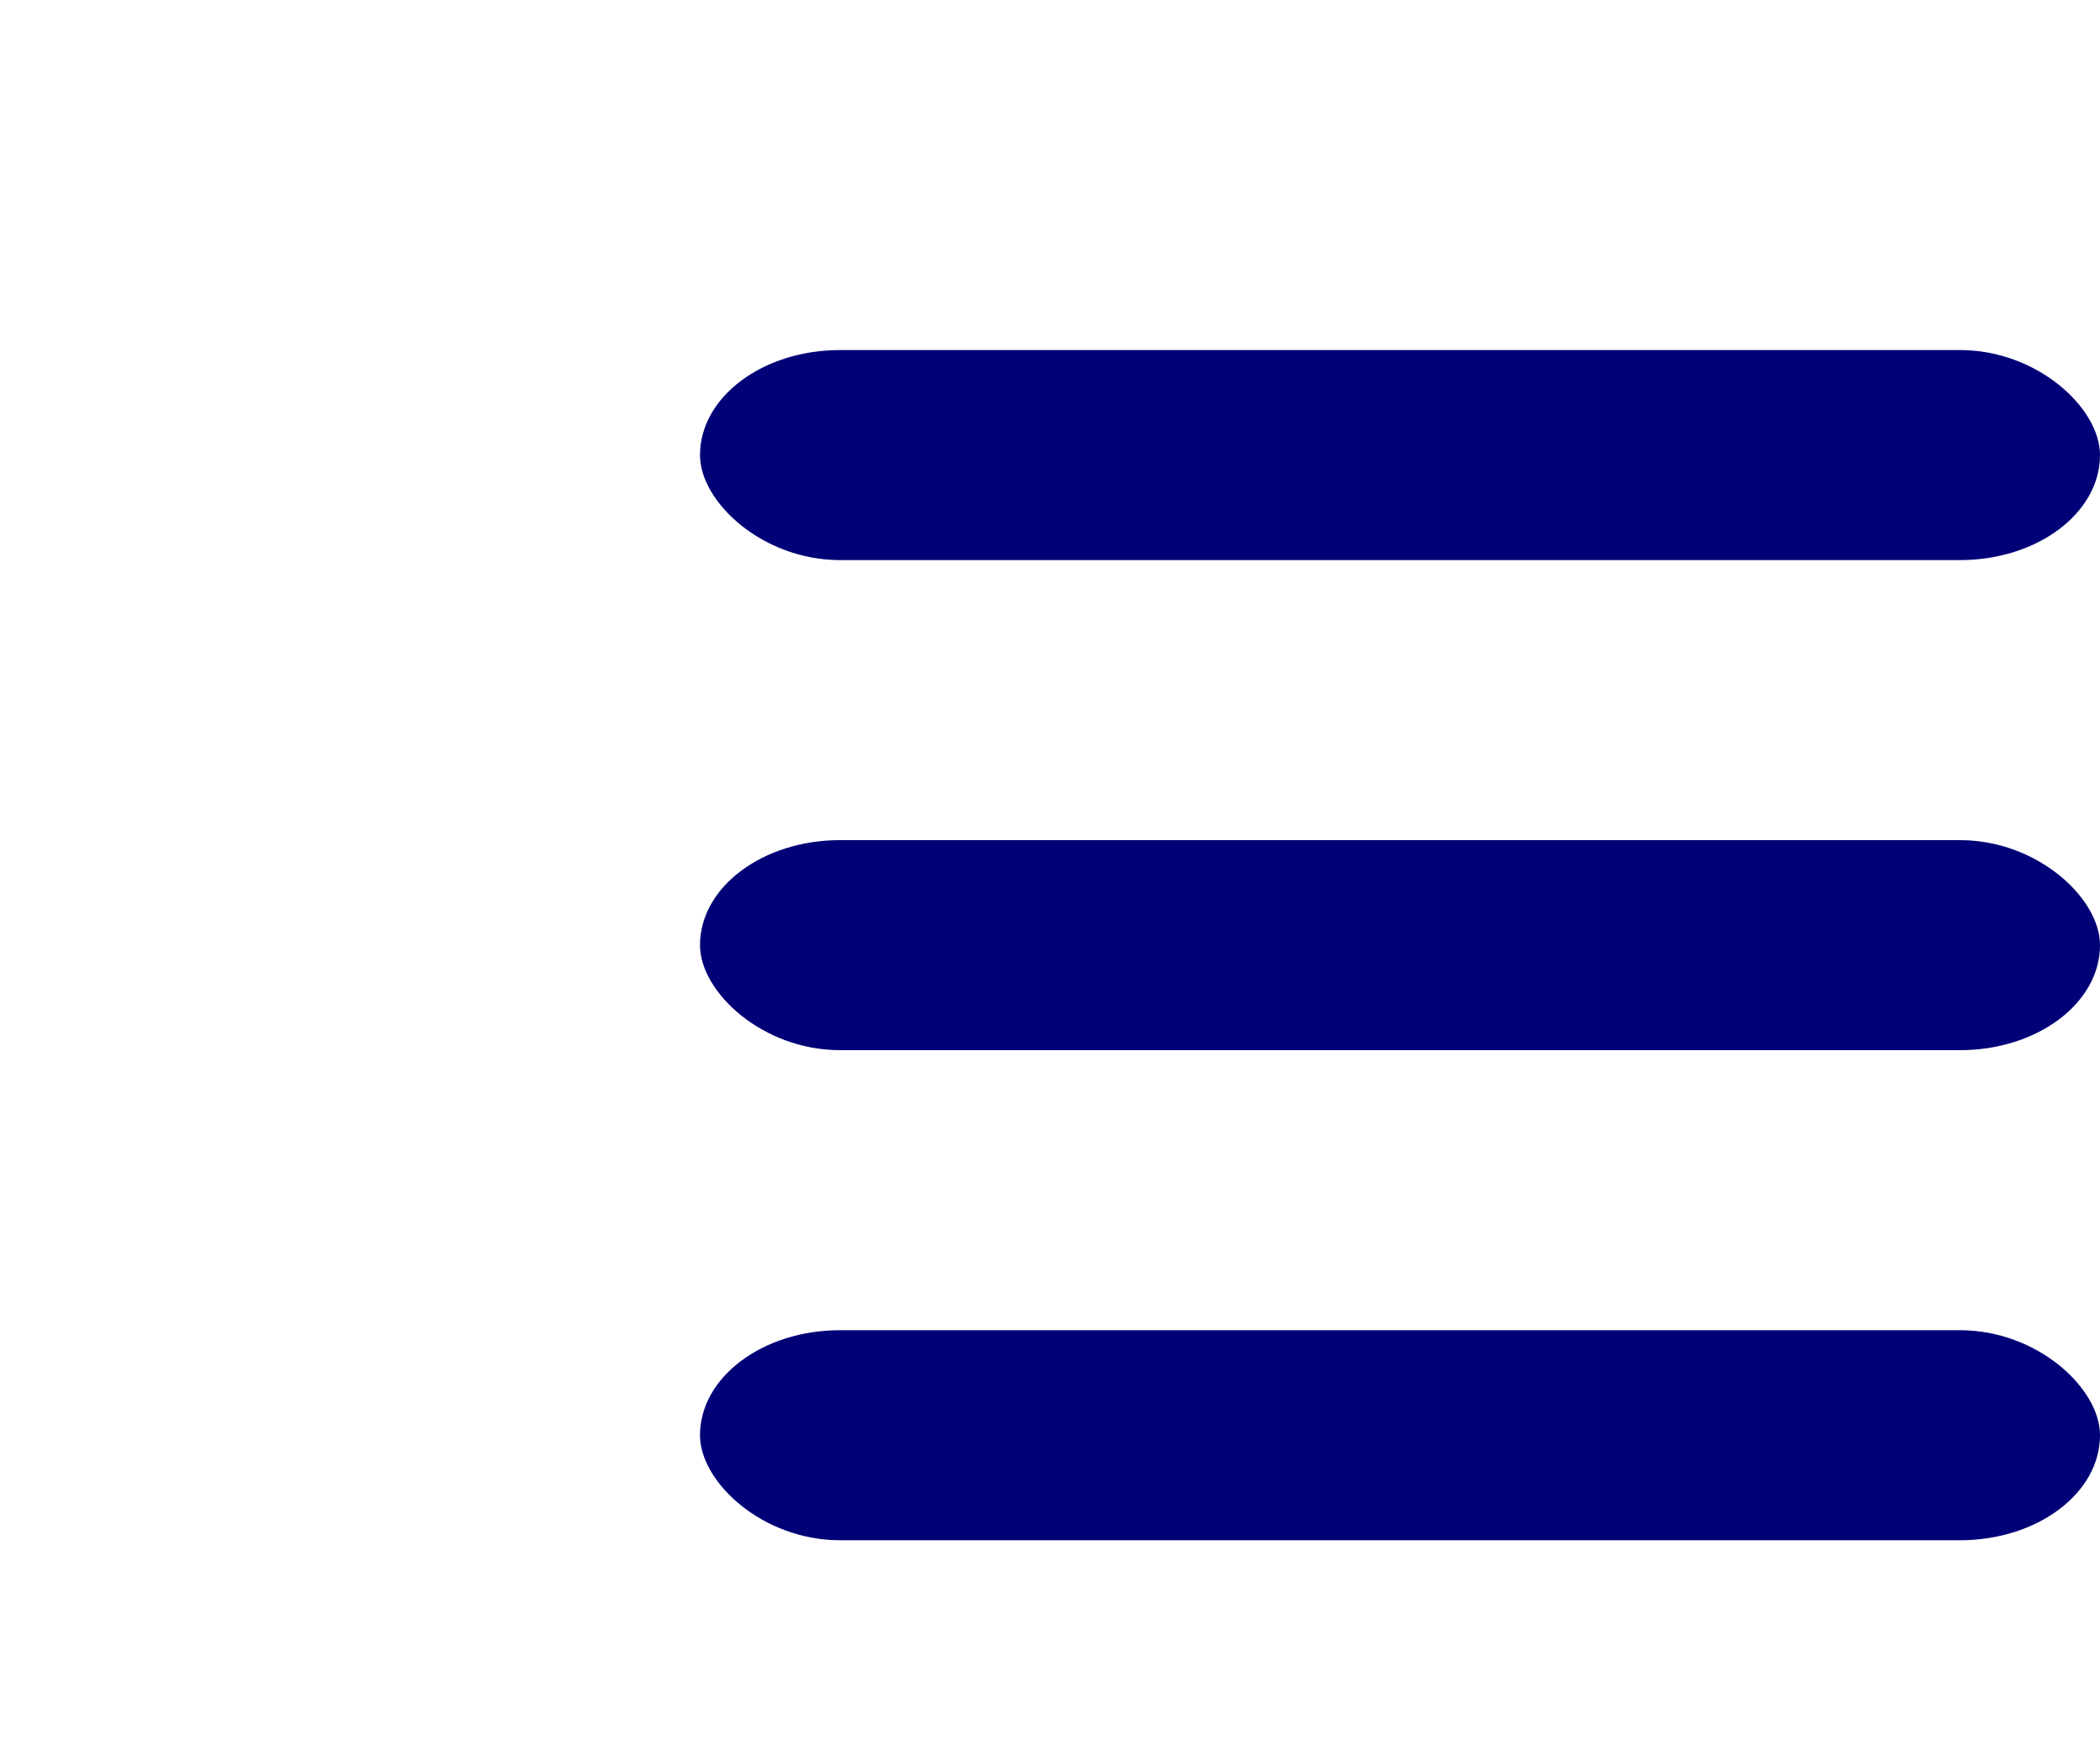 <?xml version="1.0" encoding="UTF-8"?>
<!DOCTYPE svg PUBLIC "-//W3C//DTD SVG 1.1//EN"
"http://www.w3.org/Graphics/SVG/1.1/DTD/svg11.dtd">
<svg xmlns="http://www.w3.org/2000/svg"
  xmlns:xlink="http://www.w3.org/1999/xlink"
   width= "30px" height="25px">
  <style>
    rect.hamburger-line {
      fill:#007;
    }
  </style>
  <defs>
    <rect class="hamburger-line" width="20" height = "3" id="line1"
      rx="2" ry="2" x="5"/>
  </defs>
  <use xlink:href="#line1" x="5" y ="5" />
  <use xlink:href="#line1" x="5" y ="12" />
  <use xlink:href="#line1" x="5" y ="19" />
</svg>

